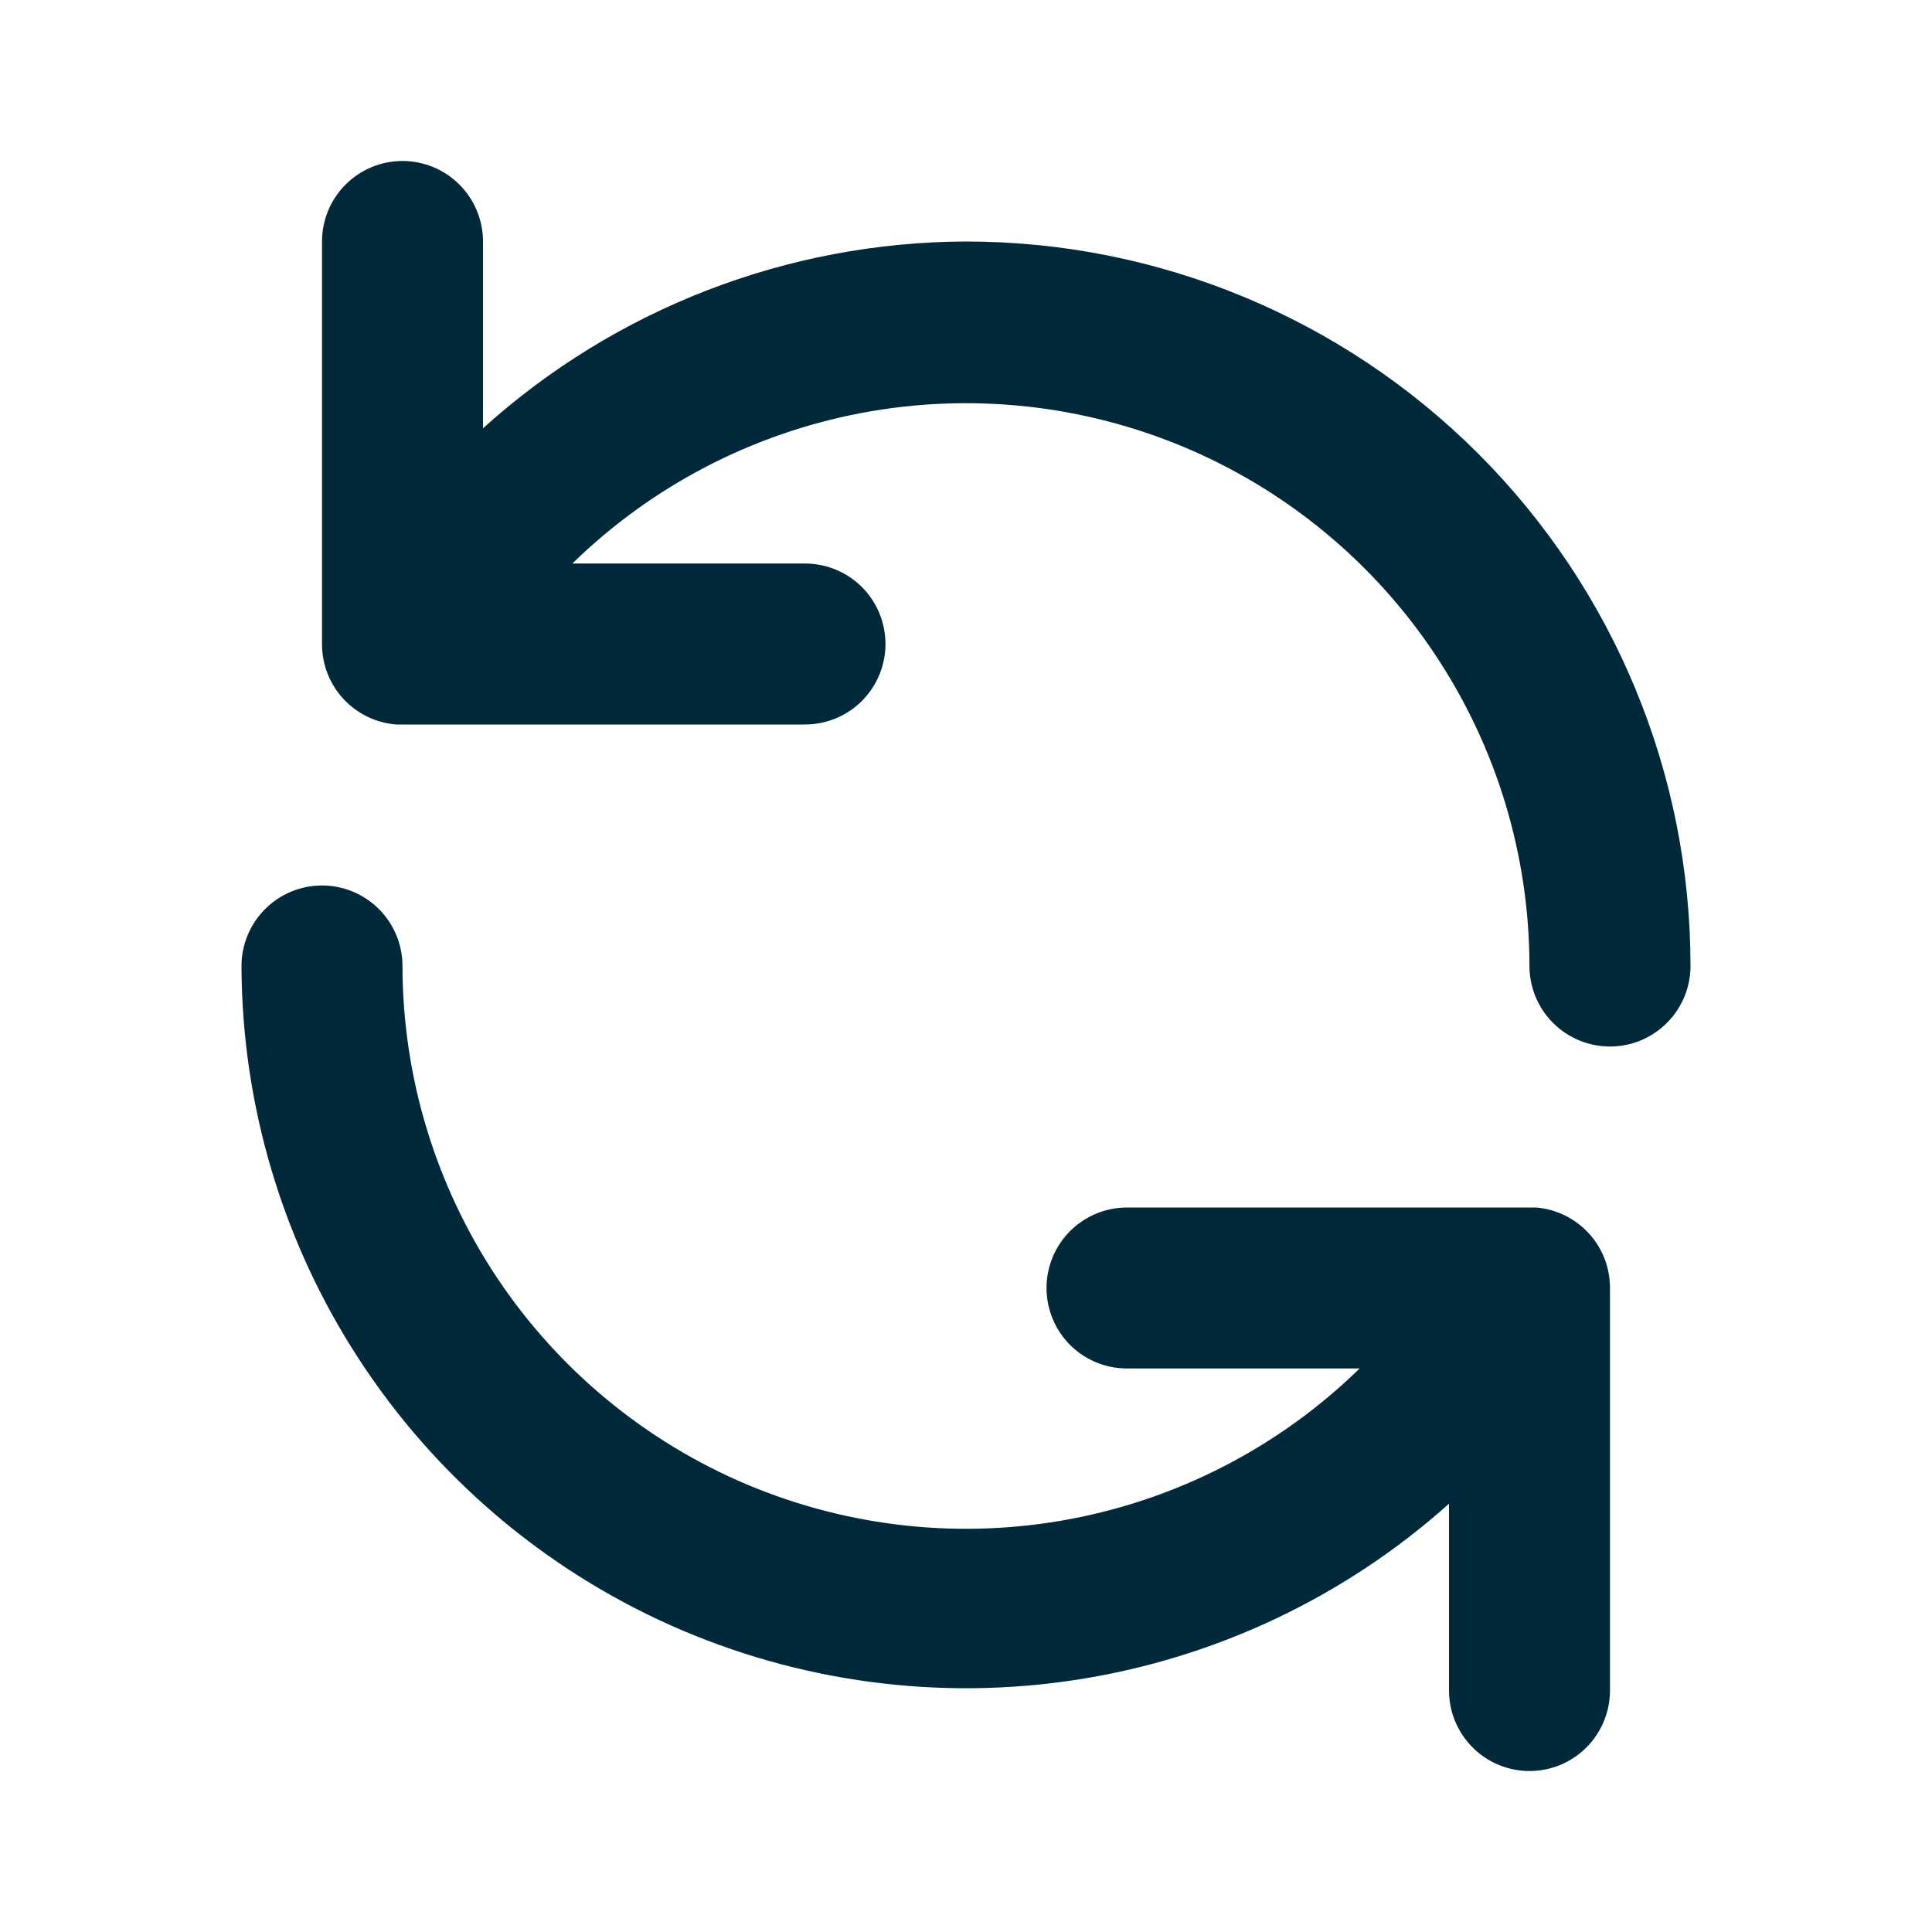 <svg width="28" height="28" viewBox="0 0 28 28" fill="none" xmlns="http://www.w3.org/2000/svg">
<path d="M14 3.5C11.413 3.509 8.92 4.473 7 6.207V3.5C7 3.191 6.877 2.894 6.658 2.675C6.439 2.456 6.143 2.333 5.833 2.333C5.524 2.333 5.227 2.456 5.008 2.675C4.789 2.894 4.667 3.191 4.667 3.5V9.333C4.666 9.627 4.776 9.911 4.975 10.127C5.174 10.343 5.447 10.476 5.74 10.5H11.666C11.976 10.5 12.273 10.377 12.492 10.158C12.71 9.939 12.833 9.643 12.833 9.333C12.833 9.024 12.71 8.727 12.492 8.508C12.273 8.29 11.976 8.167 11.666 8.167H8.295C9.444 7.045 10.898 6.287 12.476 5.987C14.054 5.687 15.685 5.86 17.166 6.482C18.646 7.105 19.91 8.15 20.799 9.487C21.689 10.824 22.165 12.394 22.166 14C22.166 14.309 22.289 14.606 22.508 14.825C22.727 15.044 23.024 15.167 23.333 15.167C23.643 15.167 23.939 15.044 24.158 14.825C24.377 14.606 24.5 14.309 24.5 14C24.5 11.215 23.394 8.544 21.424 6.575C19.455 4.606 16.785 3.5 14 3.5Z" fill="#012939"/>
<path d="M22.26 17.5H16.333C16.024 17.5 15.727 17.623 15.508 17.842C15.29 18.061 15.167 18.357 15.167 18.667C15.167 18.976 15.29 19.273 15.508 19.492C15.727 19.71 16.024 19.833 16.333 19.833H19.705C18.556 20.955 17.101 21.713 15.524 22.013C13.946 22.313 12.315 22.14 10.834 21.518C9.354 20.895 8.09 19.85 7.2 18.513C6.311 17.176 5.835 15.606 5.833 14C5.833 13.691 5.71 13.394 5.492 13.175C5.273 12.956 4.976 12.833 4.667 12.833C4.357 12.833 4.061 12.956 3.842 13.175C3.623 13.394 3.5 13.691 3.5 14C3.506 16.024 4.098 18.003 5.203 19.699C6.308 21.395 7.879 22.735 9.728 23.559C11.578 24.382 13.625 24.654 15.625 24.341C17.625 24.027 19.491 23.143 21 21.793V24.5C21 24.809 21.123 25.106 21.342 25.325C21.561 25.544 21.857 25.667 22.167 25.667C22.476 25.667 22.773 25.544 22.992 25.325C23.21 25.106 23.333 24.809 23.333 24.5V18.667C23.334 18.373 23.224 18.089 23.025 17.873C22.826 17.657 22.553 17.523 22.26 17.5Z" fill="#012939"/>
</svg>
